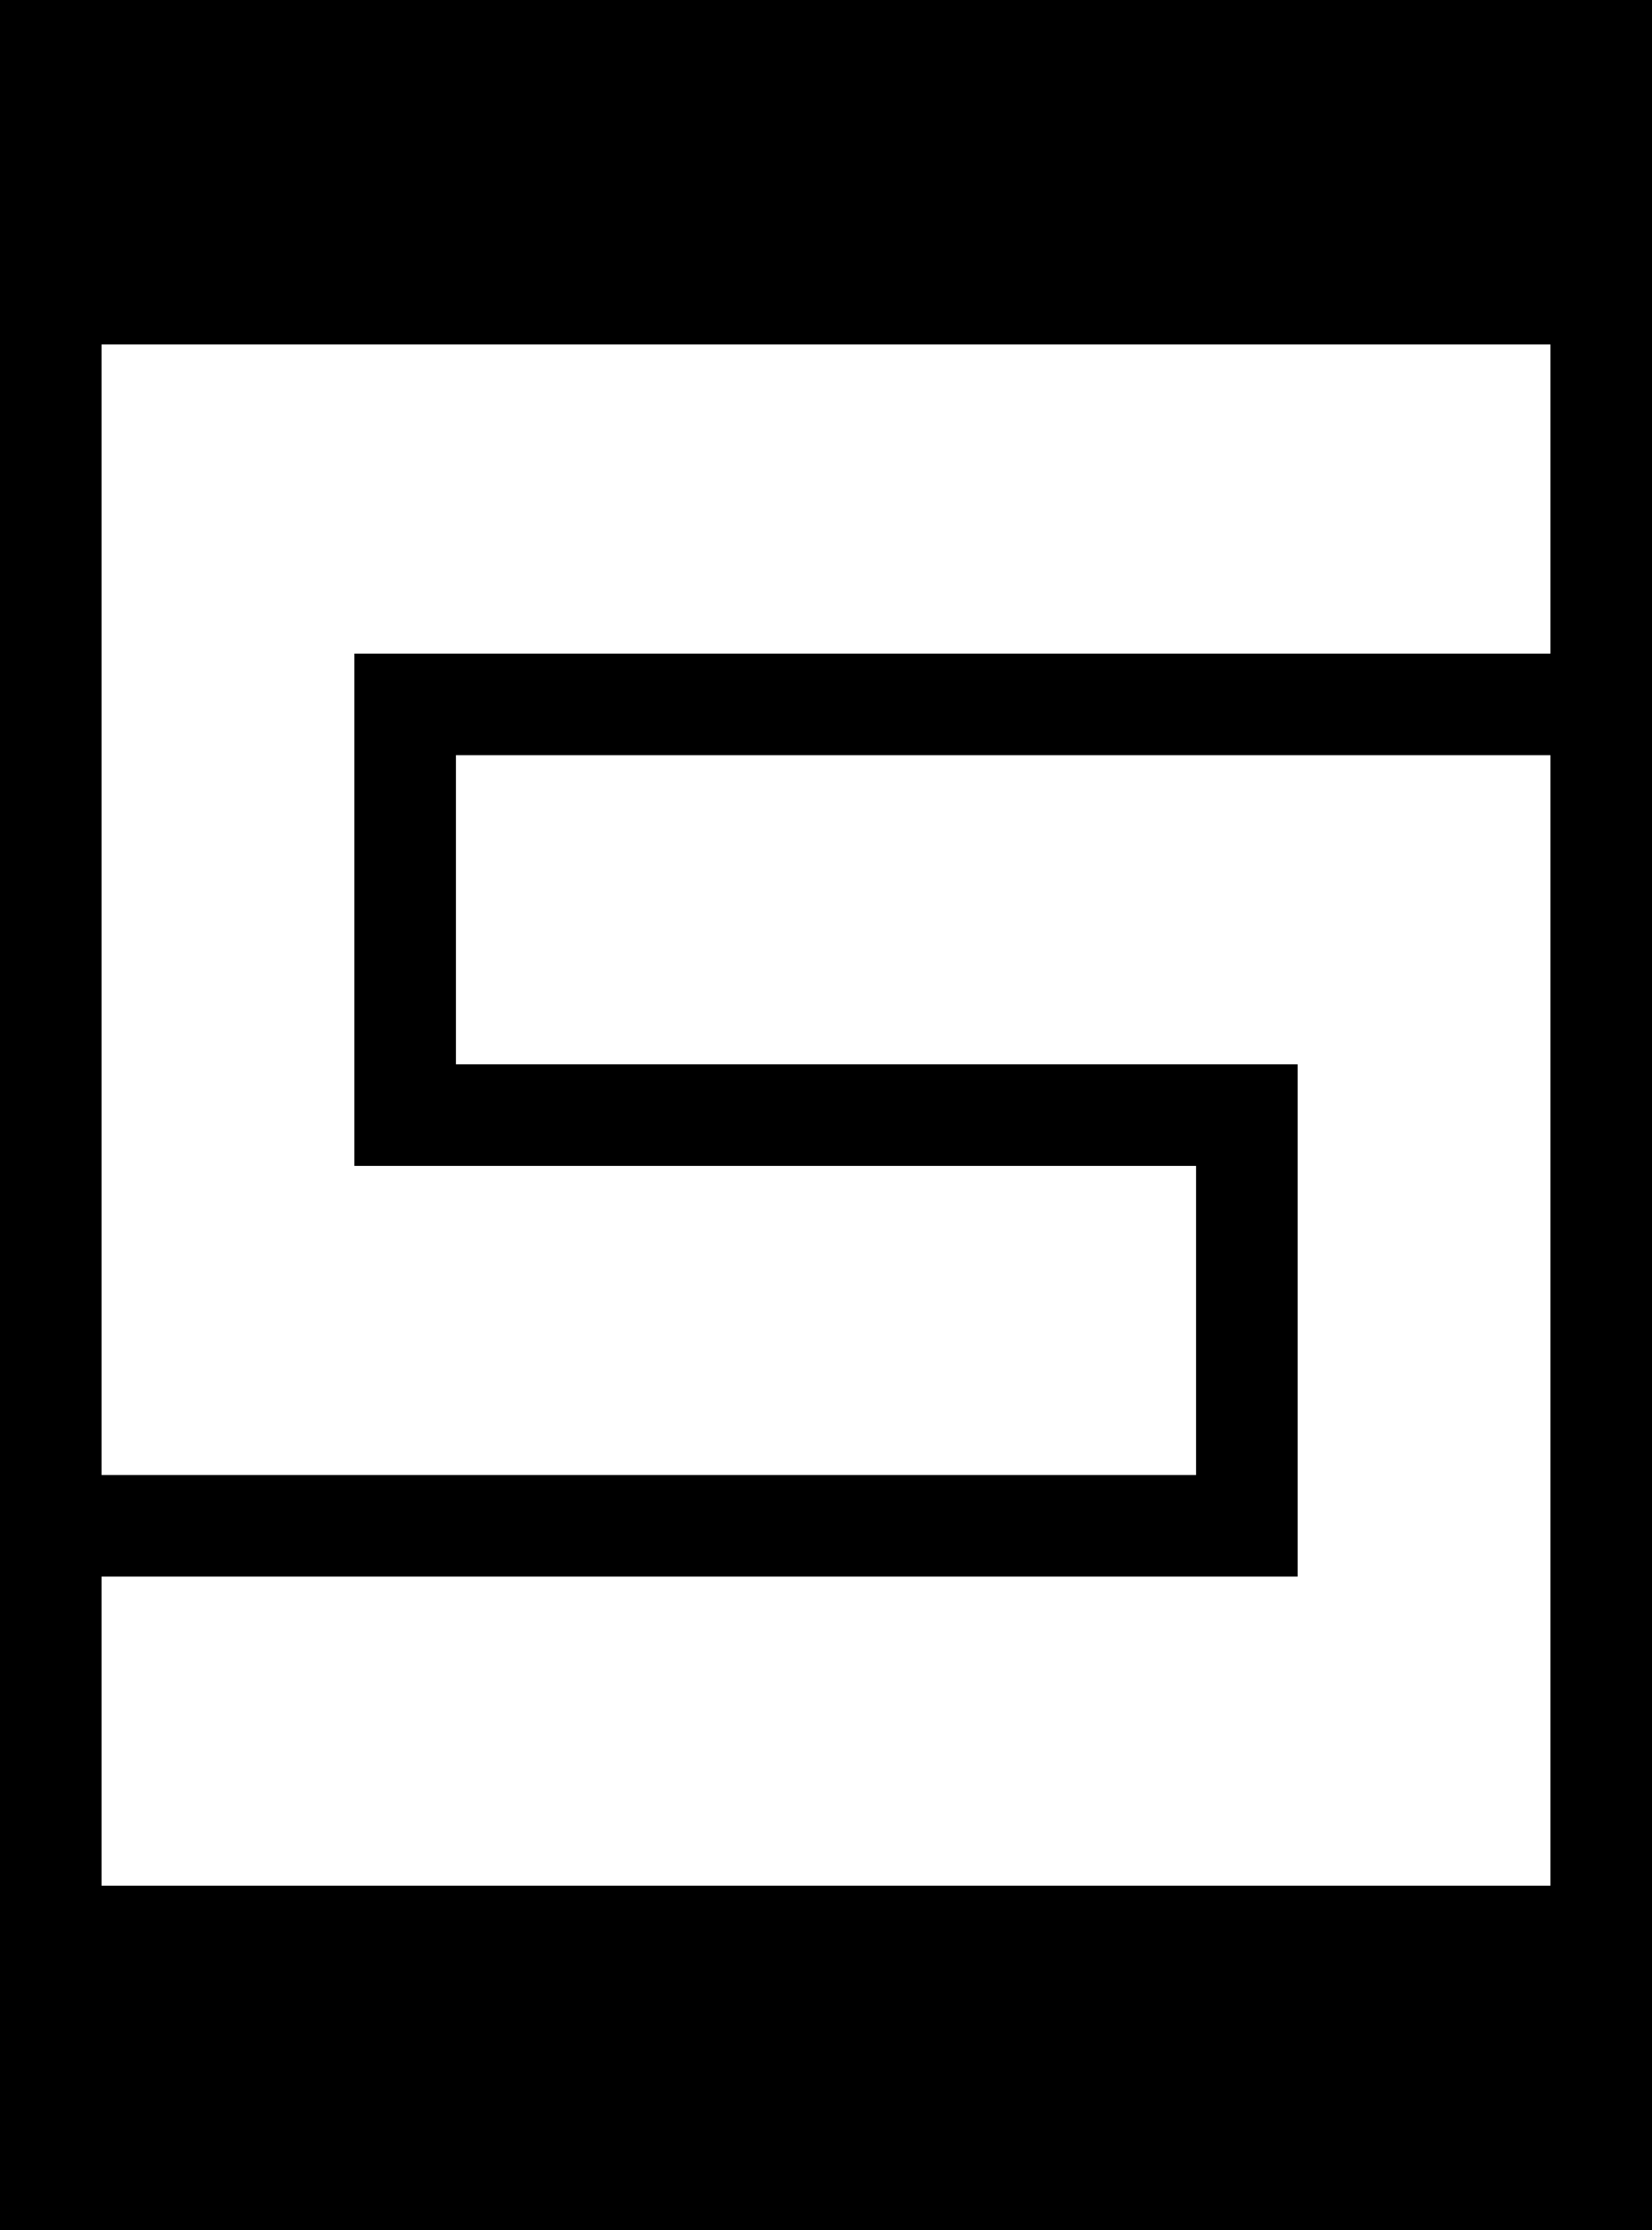 <?xml version="1.0" encoding="UTF-8"?><svg id="b" xmlns="http://www.w3.org/2000/svg" viewBox="0 0 97.605 131.739"><g id="c"><g><polyline points="3 17.348 3 65.87 3 114.391" style="fill:none; stroke:#000; stroke-miterlimit:10; stroke-width:6px;"/><polyline points="3 90.13 73.668 90.13 73.668 65.87 23.937 65.87 23.937 41.609 94.605 41.609" style="fill:none; stroke:#000; stroke-miterlimit:10; stroke-width:6px;"/><polyline points="94.605 17.348 94.605 65.87 94.605 114.391" style="fill:none; stroke:#000; stroke-miterlimit:10; stroke-width:6px;"/><rect x="3" y="114.391" width="91.605" height="14.348" style="stroke:#000; stroke-miterlimit:10; stroke-width:6px;"/><rect x="3" y="3" width="91.605" height="14.348" style="stroke:#000; stroke-miterlimit:10; stroke-width:6px;"/></g></g></svg>
